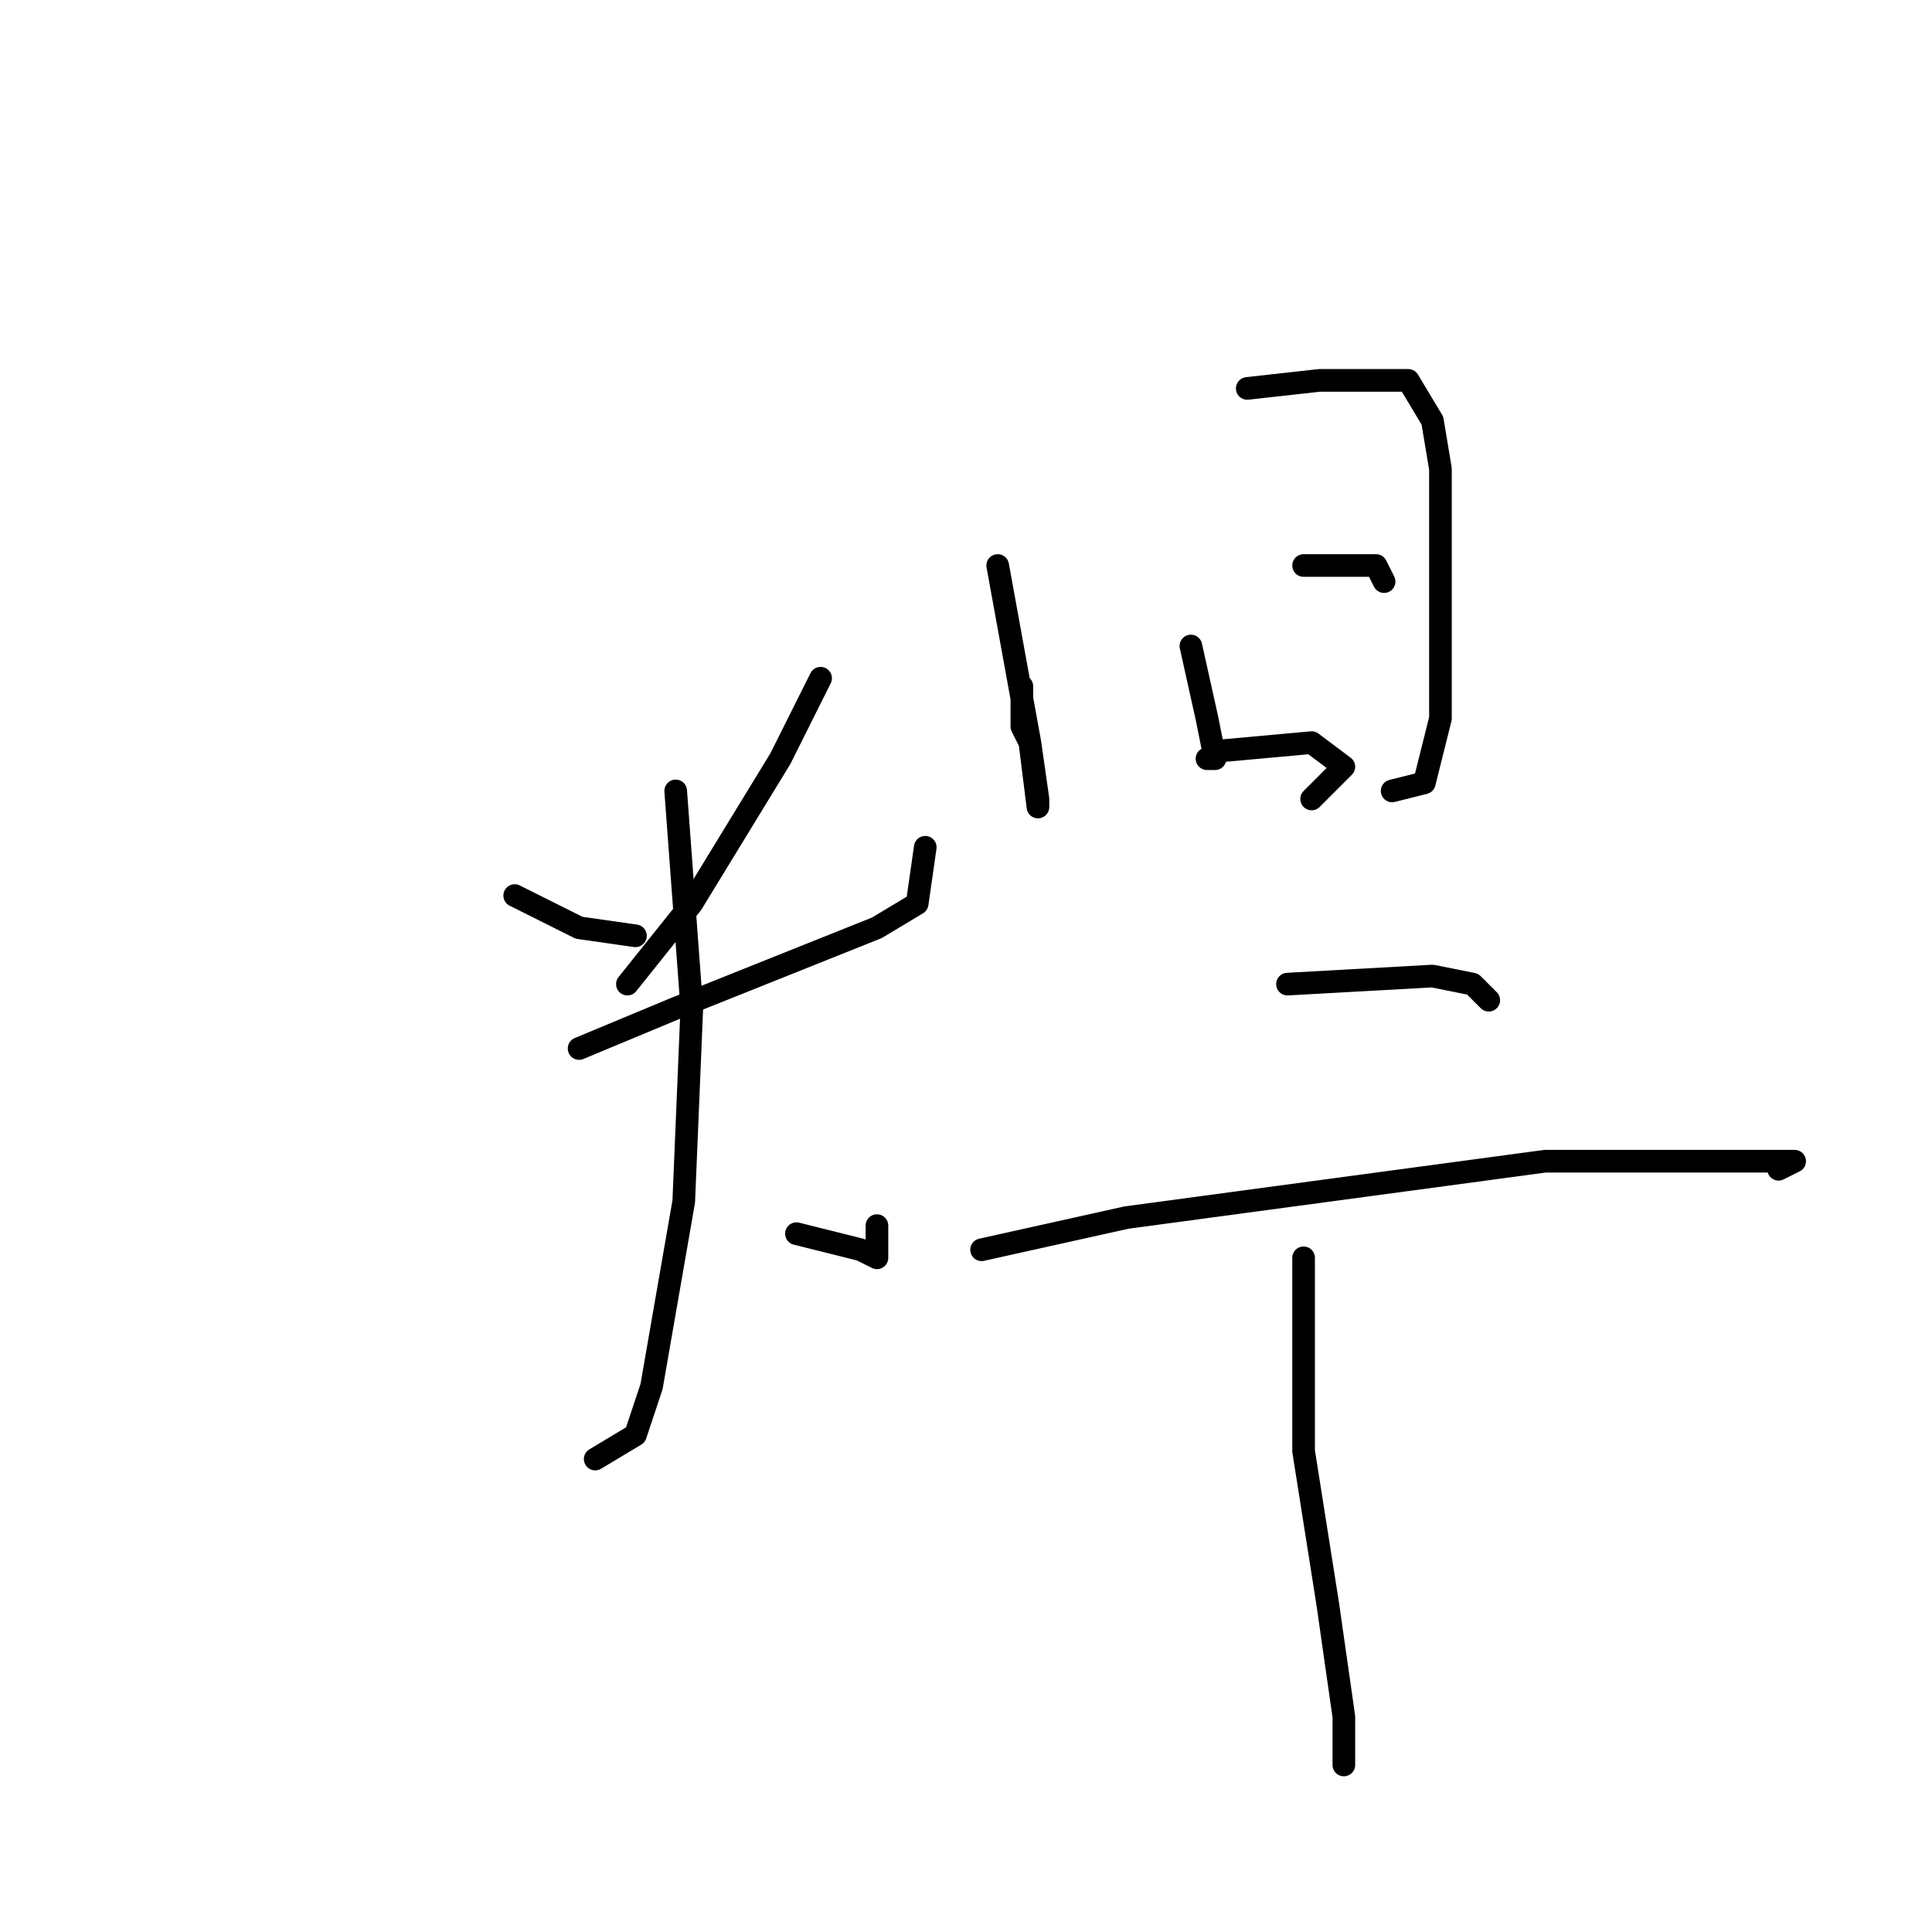 <?xml version="1.0" standalone="no"?>
    <svg width="256" height="256" xmlns="http://www.w3.org/2000/svg" version="1.1">
    <polyline stroke="black" stroke-width="3" stroke-linecap="round" fill="transparent" stroke-linejoin="round" points="68.2 118.667 76.733 122.933 84.2 124 84.2 124 " />
        <polyline stroke="black" stroke-width="3" stroke-linecap="round" fill="transparent" stroke-linejoin="round" points="108.733 89.867 103.4 100.533 91.667 119.733 83.133 130.4 83.133 130.4 " />
        <polyline stroke="black" stroke-width="3" stroke-linecap="round" fill="transparent" stroke-linejoin="round" points="76.733 138.933 89.533 133.6 116.2 122.933 121.533 119.733 122.6 112.267 122.6 112.267 " />
        <polyline stroke="black" stroke-width="3" stroke-linecap="round" fill="transparent" stroke-linejoin="round" points="89.533 104.8 91.667 133.6 90.6 159.2 86.333 183.733 84.2 190.133 78.867 193.333 78.867 193.333 " />
        <polyline stroke="black" stroke-width="3" stroke-linecap="round" fill="transparent" stroke-linejoin="round" points="105.533 163.467 114.067 165.6 116.2 166.667 116.2 162.4 116.2 162.4 " />
        <polyline stroke="black" stroke-width="3" stroke-linecap="round" fill="transparent" stroke-linejoin="round" points="135.4 90.933 135.4 96.267 136.467 98.4 137.533 105.867 137.533 106.933 136.467 98.4 132.2 74.933 132.2 74.933 " />
        <polyline stroke="black" stroke-width="3" stroke-linecap="round" fill="transparent" stroke-linejoin="round" points="165.267 51.467 174.867 50.4 182.333 50.4 186.6 50.4 189.8 55.733 190.867 62.133 190.867 73.867 190.867 86.667 190.867 95.2 188.733 103.733 184.467 104.8 184.467 104.8 " />
        <polyline stroke="black" stroke-width="3" stroke-linecap="round" fill="transparent" stroke-linejoin="round" points="157.8 85.6 159.933 95.2 161 100.533 159.933 100.533 159.933 100.533 " />
        <polyline stroke="black" stroke-width="3" stroke-linecap="round" fill="transparent" stroke-linejoin="round" points="172.733 74.933 182.333 74.933 183.4 77.067 183.4 77.067 " />
        <polyline stroke="black" stroke-width="3" stroke-linecap="round" fill="transparent" stroke-linejoin="round" points="162.067 99.467 173.8 98.4 178.067 101.6 173.8 105.867 173.8 105.867 " />
        <polyline stroke="black" stroke-width="3" stroke-linecap="round" fill="transparent" stroke-linejoin="round" points="170.6 130.4 189.8 129.333 195.133 130.4 197.267 132.533 197.267 132.533 " />
        <polyline stroke="black" stroke-width="3" stroke-linecap="round" fill="transparent" stroke-linejoin="round" points="130.067 165.6 149.267 161.333 204.733 153.867 226.067 153.867 235.667 153.867 237.8 153.867 235.667 154.933 235.667 154.933 " />
        <polyline stroke="black" stroke-width="3" stroke-linecap="round" fill="transparent" stroke-linejoin="round" points="172.733 166.667 172.733 192.267 175.933 212.533 178.067 227.467 178.067 233.867 178.067 233.867 " />
        </svg>